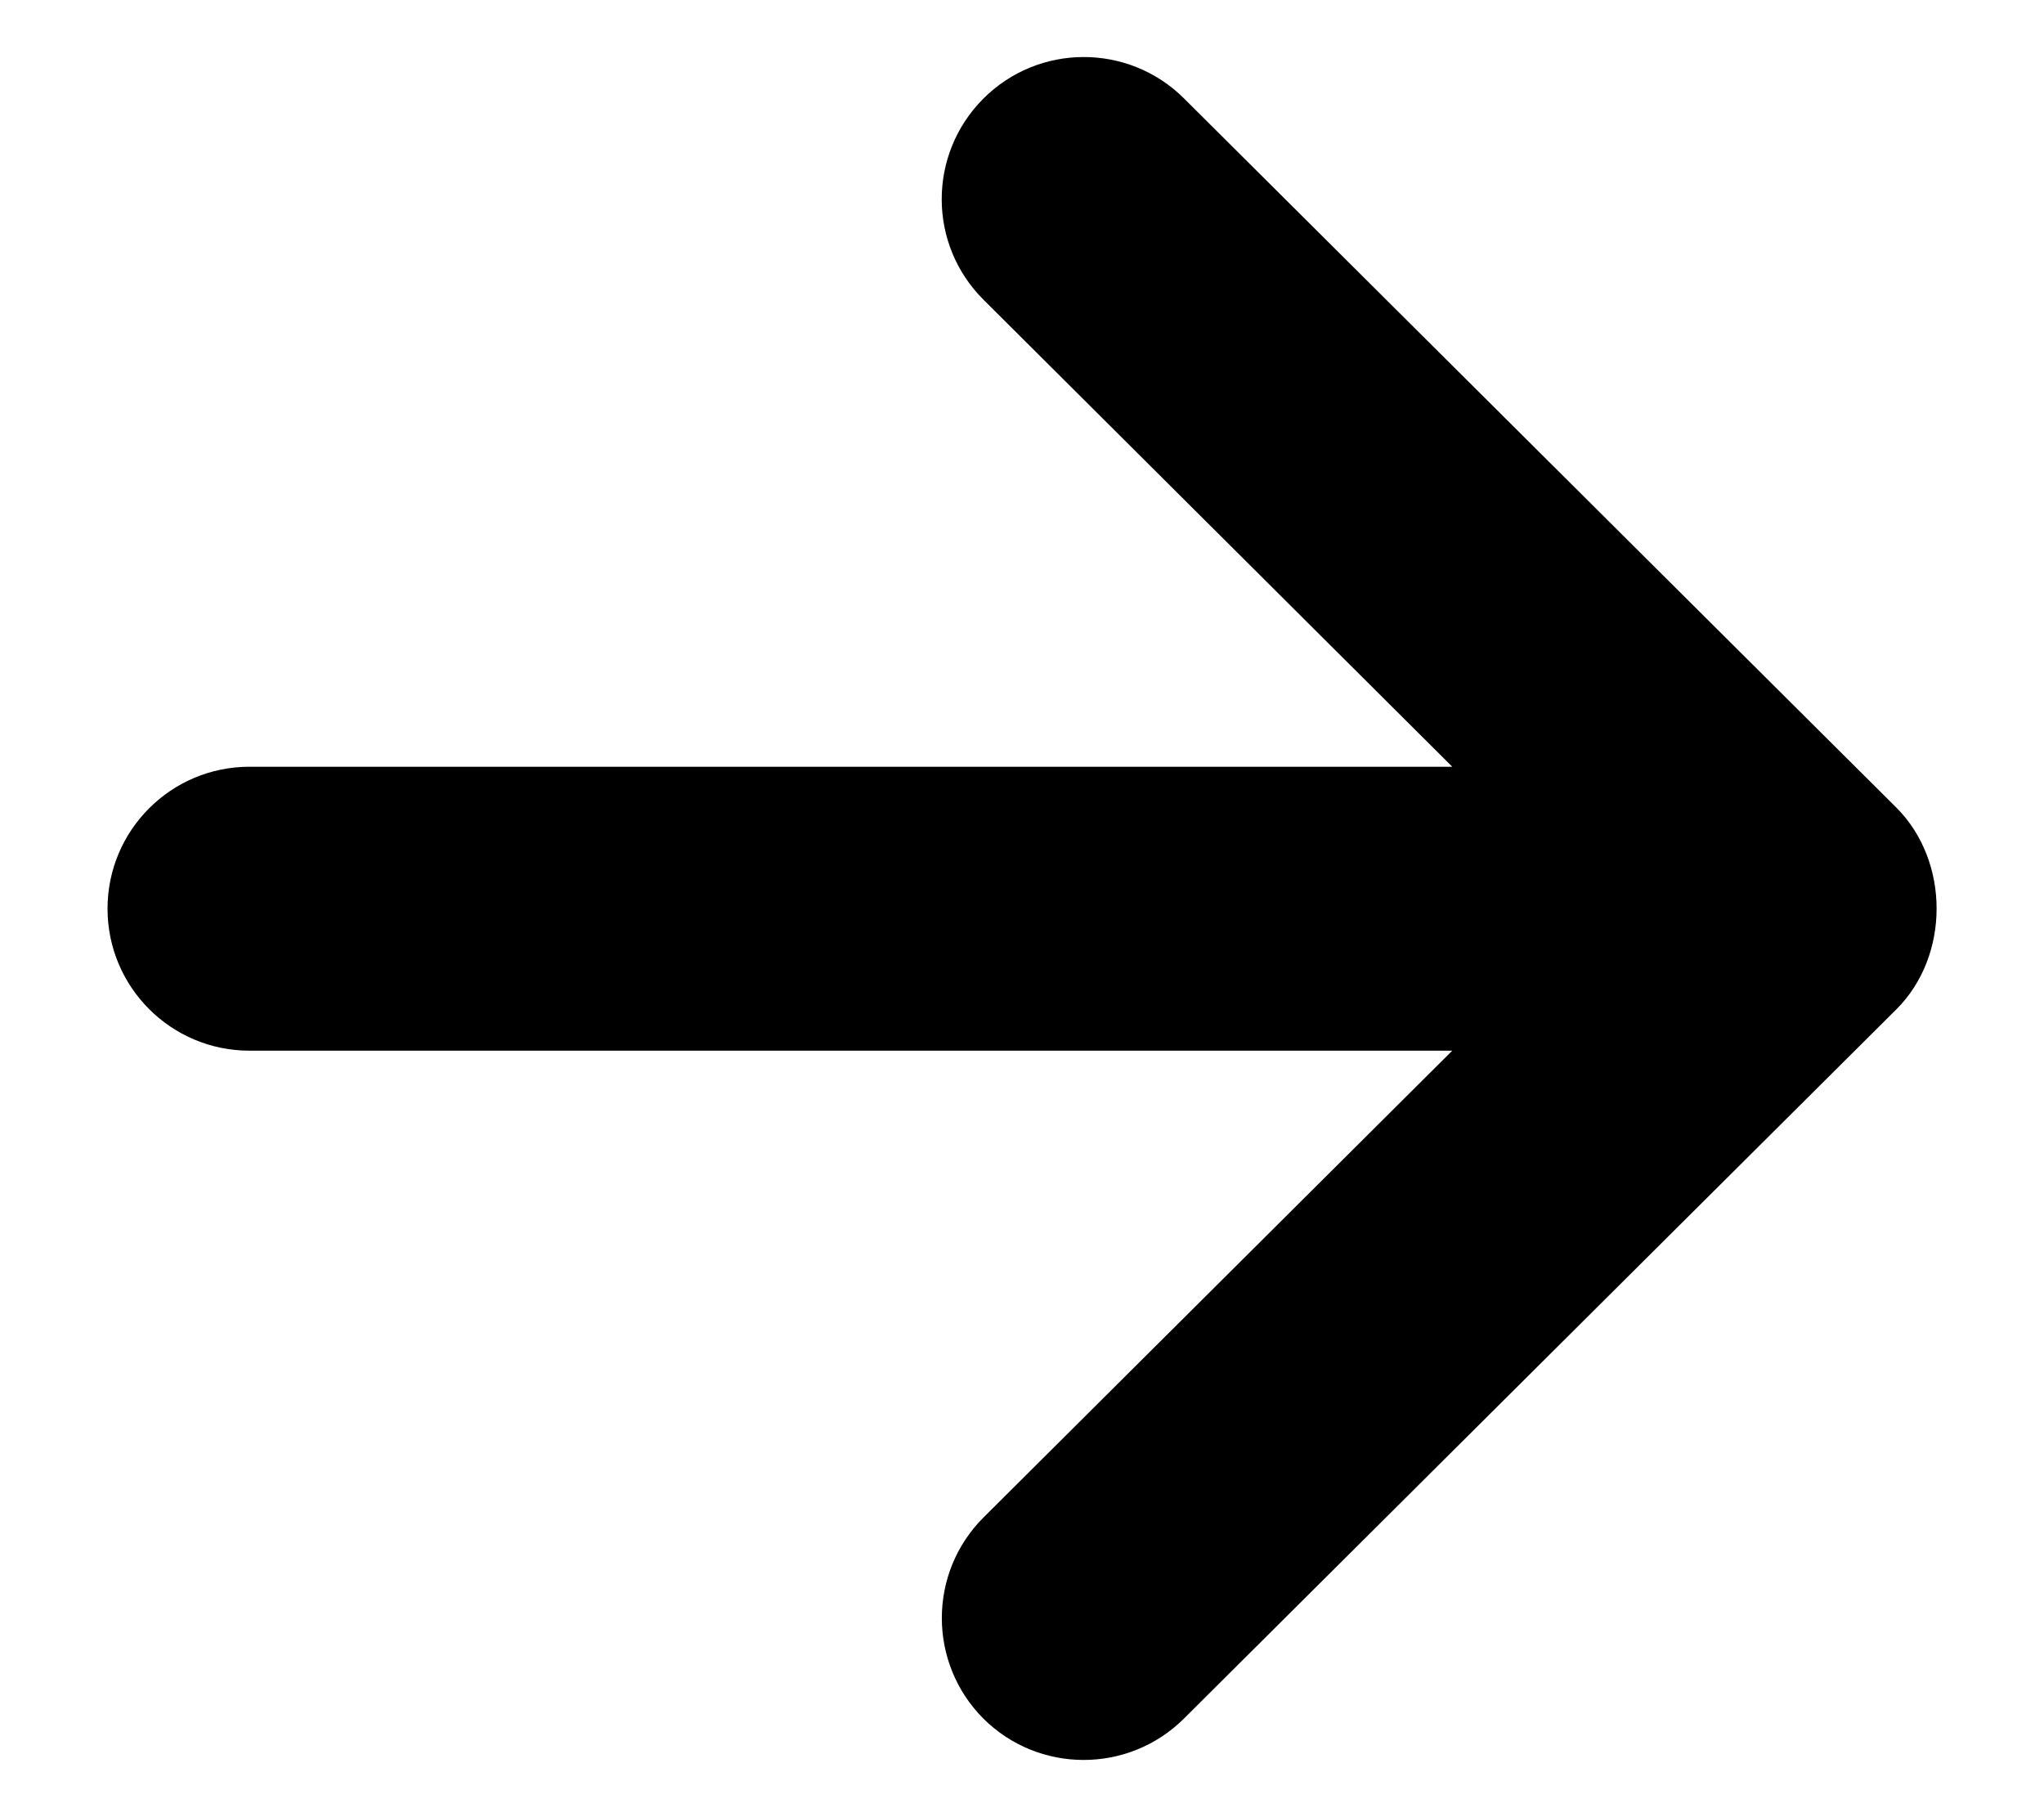 <svg width="18" height="16" viewBox="0 0 18 16" fill="none" xmlns="http://www.w3.org/2000/svg">
<path d="M10.426 15.132L16.701 8.886C17.172 8.416 17.172 7.584 16.701 7.112L10.426 0.866C9.936 0.379 9.144 0.381 8.657 0.871C8.171 1.361 8.171 2.151 8.661 2.639L12.789 6.751H2.197C1.506 6.751 0.947 7.311 0.947 8.001C0.947 8.691 1.506 9.251 2.197 9.251H12.789L8.661 13.361C8.416 13.606 8.294 13.926 8.294 14.247C8.294 14.566 8.416 14.886 8.657 15.129C9.144 15.617 9.936 15.619 10.426 15.132Z" fill="black"/>
</svg>
